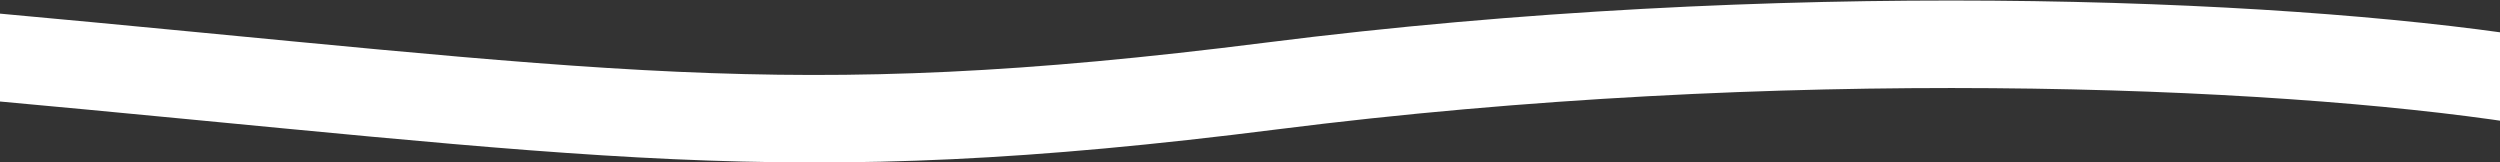 <svg width="1600" height="104" viewBox="0 0 1600 104" fill="none" xmlns="http://www.w3.org/2000/svg">
<rect x="0" y="0" width="1600" height="104" fill="#333333" stroke="none"/>
<path d="M-14.5 35.5C386.5 72 499.342 94.88 814 55C1137.5 14 1454.5 26.5 1614 51" stroke="white" stroke-width="56"/>
</svg>
